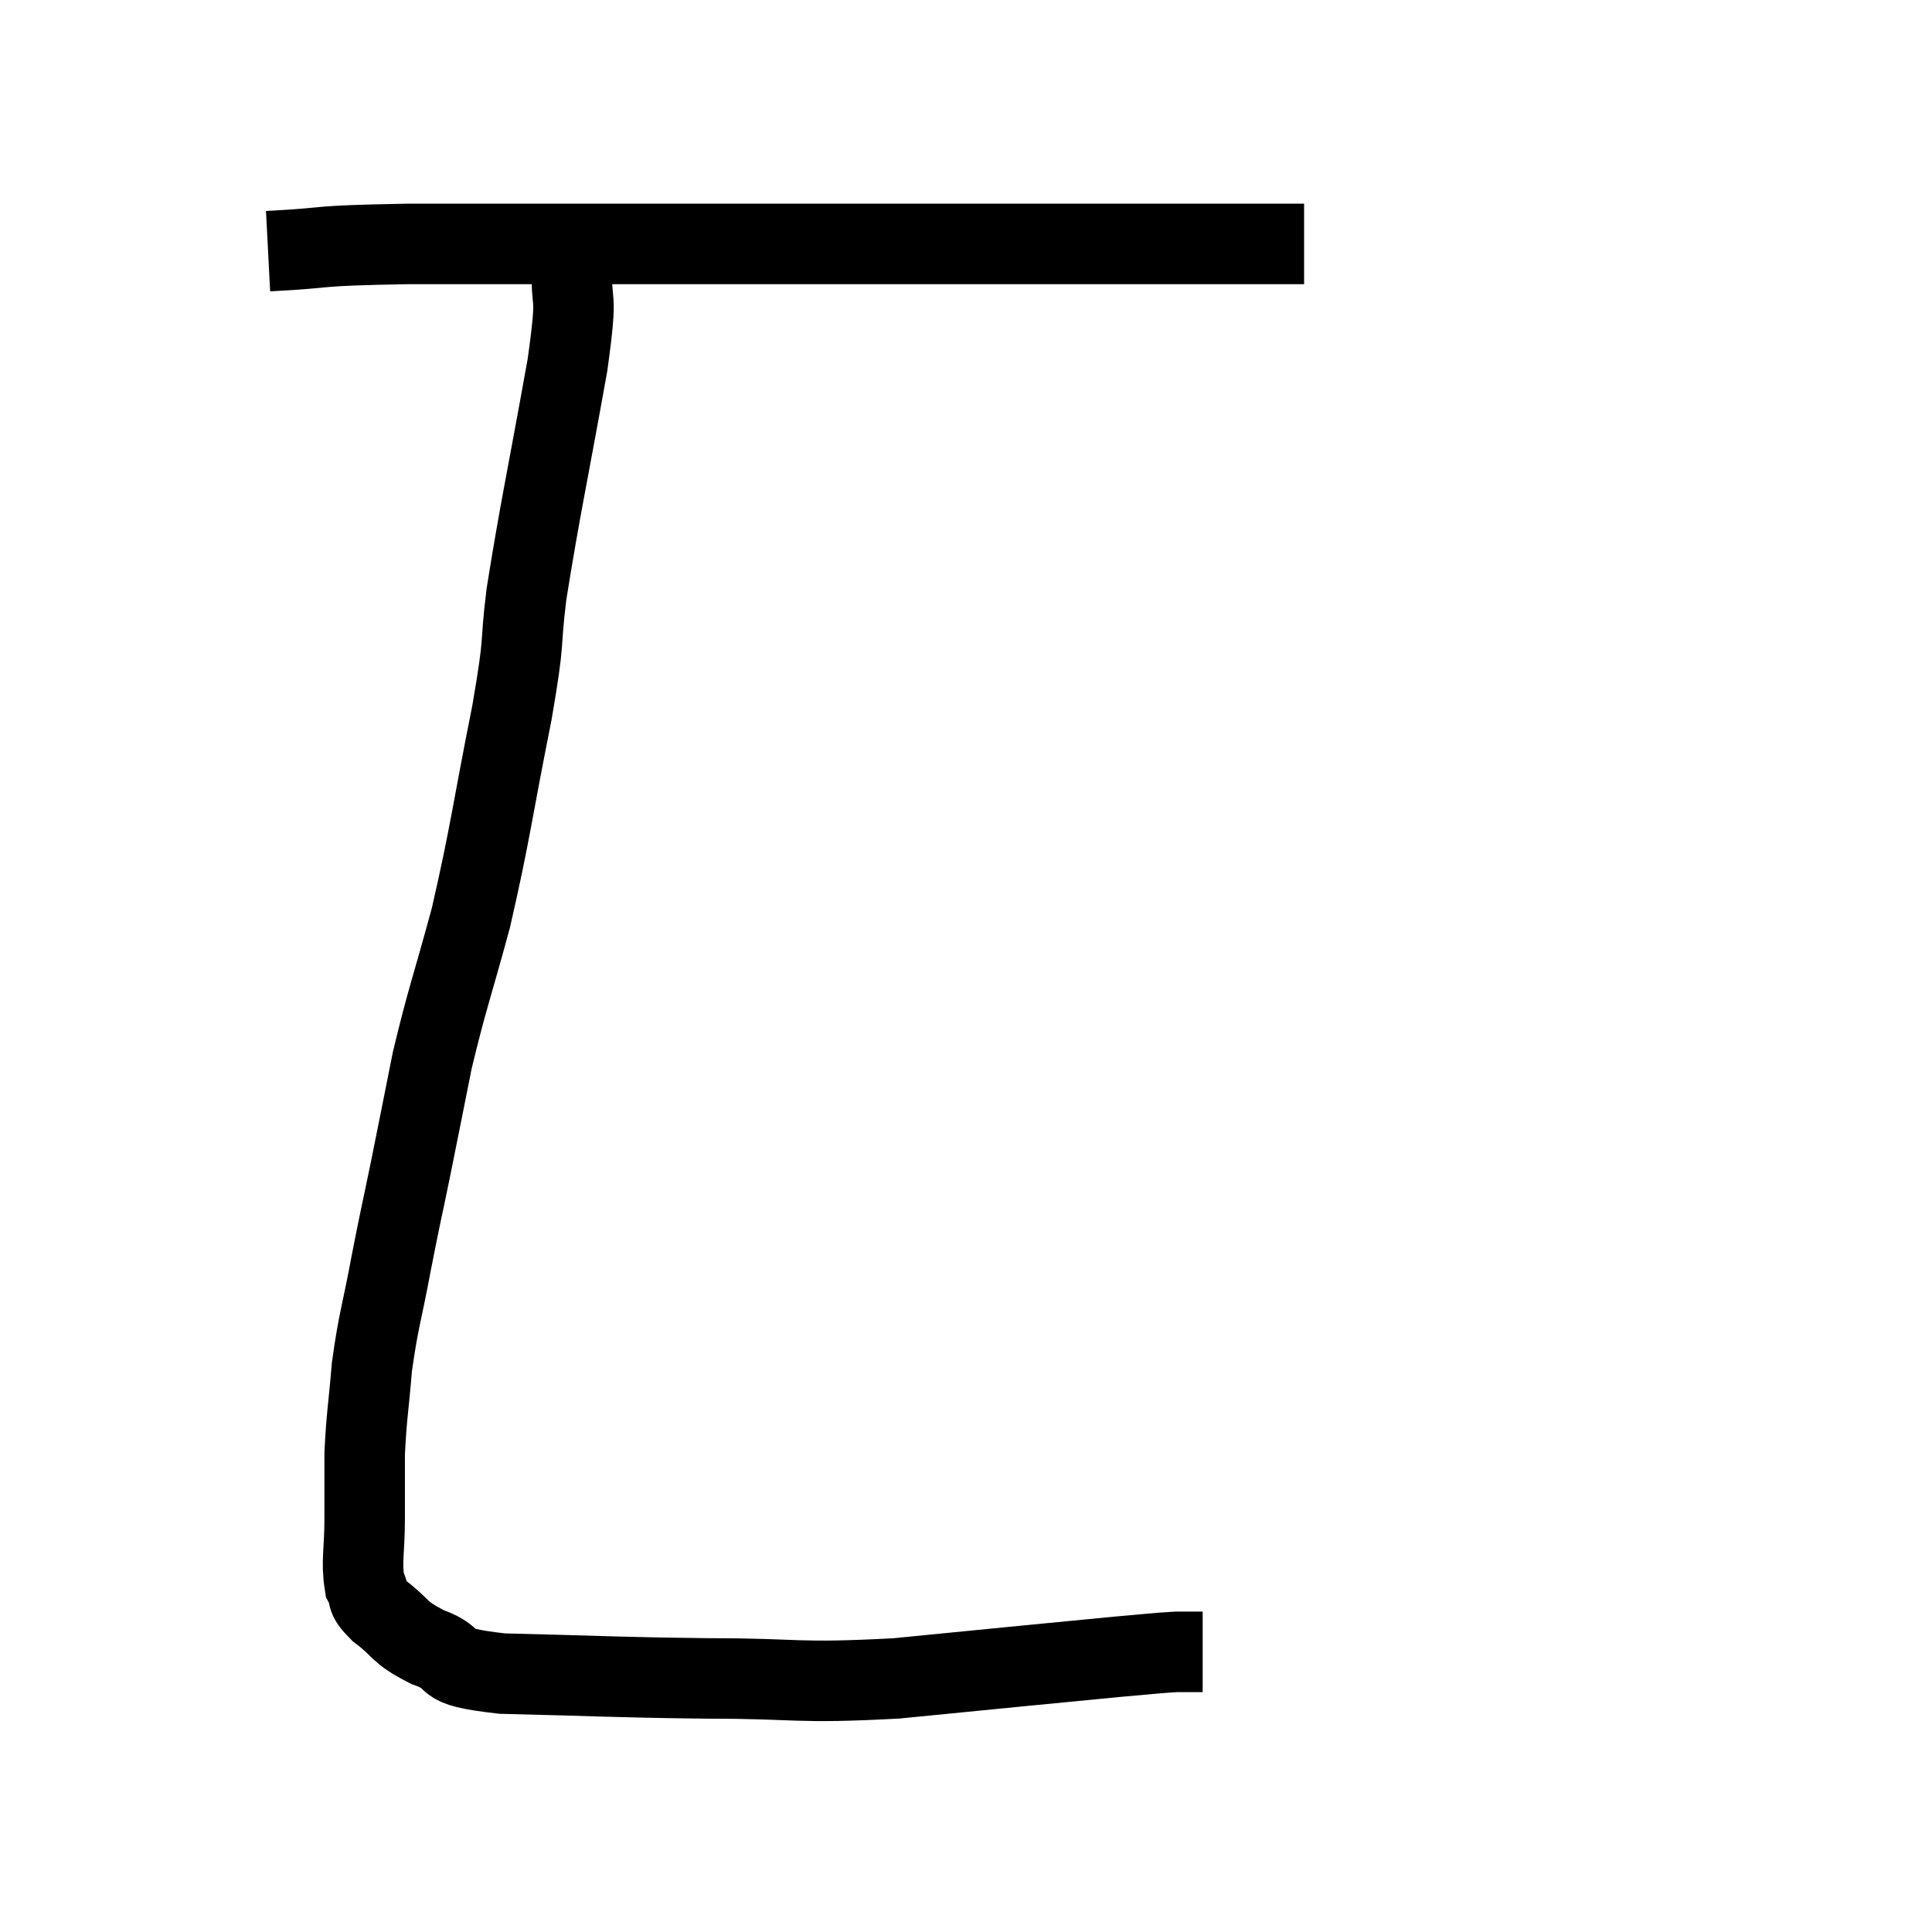 <svg width="48" height="48" viewBox="0 0 48 48" xmlns="http://www.w3.org/2000/svg"><path d="M 6.66 6.24 C 8.4 6.15, 7.59 6.105, 10.14 6.06 C 13.5 6.06, 13.17 6.06, 16.86 6.06 C 20.88 6.06, 21.315 6.06, 24.9 6.06 C 28.05 6.06, 29.325 6.06, 31.2 6.06 L 32.4 6.06" fill="none" stroke="black" stroke-width="2"></path><path d="M 14.22 6.54 C 14.16 7.8, 14.385 7.005, 14.1 9.06 C 13.59 11.91, 13.425 12.6, 13.08 14.76 C 12.9 16.23, 13.065 15.69, 12.72 17.7 C 12.21 20.25, 12.195 20.64, 11.7 22.8 C 11.22 24.57, 11.115 24.78, 10.74 26.34 C 10.47 27.69, 10.455 27.78, 10.2 29.04 C 9.96 30.21, 9.96 30.15, 9.72 31.38 C 9.48 32.67, 9.405 32.775, 9.24 33.96 C 9.15 35.04, 9.105 35.175, 9.06 36.12 C 9.06 36.93, 9.06 36.93, 9.06 37.74 C 9.06 38.55, 8.97 38.79, 9.06 39.36 C 9.24 39.69, 9.03 39.63, 9.42 40.02 C 10.02 40.47, 9.855 40.53, 10.62 40.92 C 11.55 41.25, 10.74 41.385, 12.48 41.58 C 15.03 41.64, 15.135 41.67, 17.58 41.7 C 19.92 41.7, 19.71 41.835, 22.26 41.7 C 25.02 41.43, 26.04 41.325, 27.78 41.16 C 28.5 41.1, 28.695 41.07, 29.22 41.04 C 29.55 41.04, 29.715 41.04, 29.88 41.04 L 29.88 41.04" fill="none" stroke="black" stroke-width="2"></path></svg>
